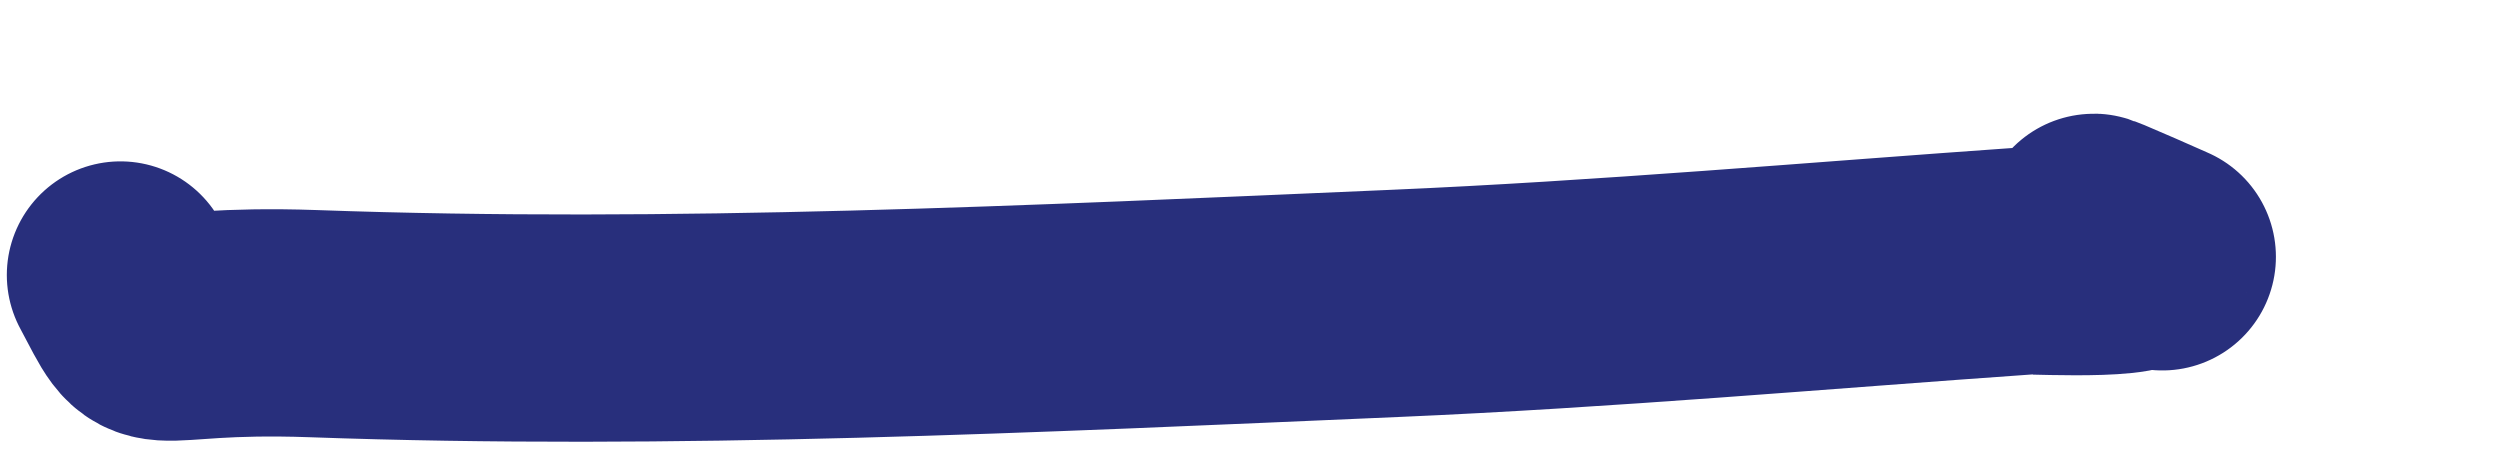 <svg width="11" height="2" viewBox="0 0 11 2" fill="none" xmlns="http://www.w3.org/2000/svg">
<path d="M0.53 1.21C0.718 1.562 0.582 1.396 1.377 1.424C2.96 1.481 4.555 1.403 6.136 1.335C7.066 1.295 7.99 1.213 8.917 1.148C8.951 1.146 9.579 1.177 9.376 1.081C9.01 0.908 9.345 1.055 9.514 1.13" stroke="#282F7C" stroke-linecap="round"/>
</svg>
